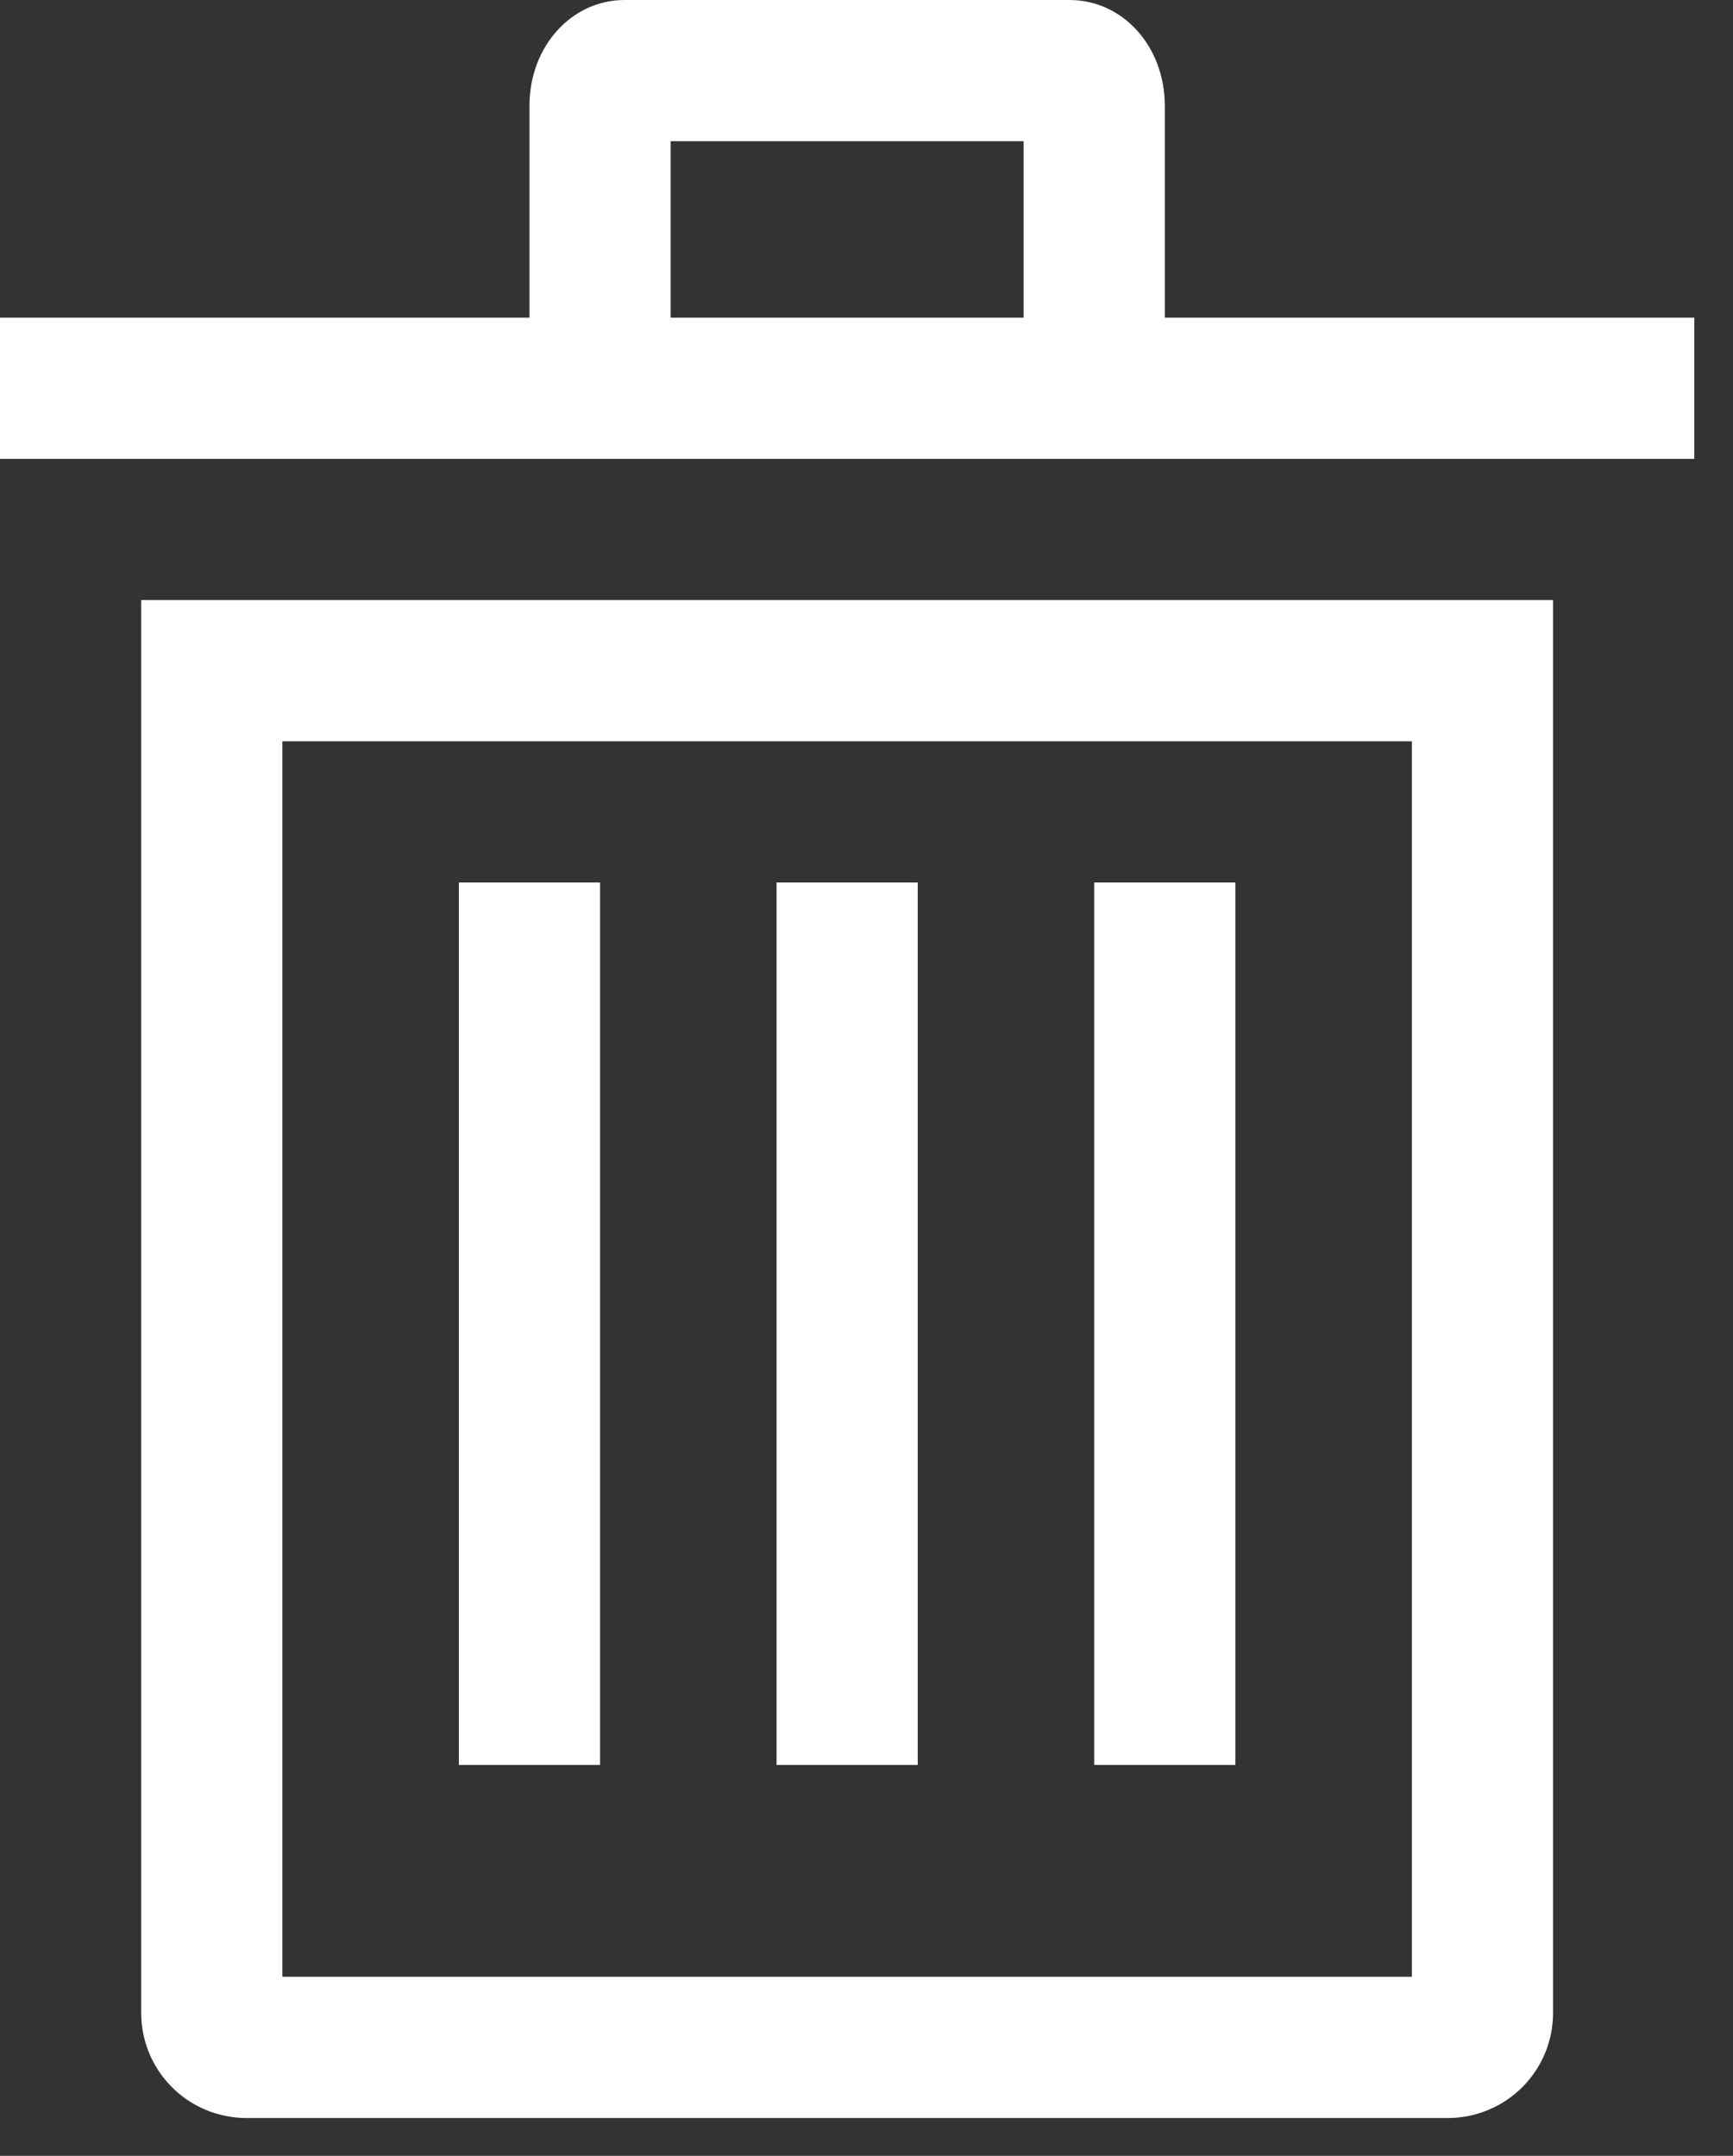 <svg width="41" height="51" viewBox="0 0 41 51" fill="none" xmlns="http://www.w3.org/2000/svg">
<rect x="0" y="0" width="41" height="51" fill="#333333" stroke="none"/>
<g id="&#240;&#159;&#166;&#134; icon &#34;trash&#34;">
<path id="Vector" d="M3.34 47.599C3.335 48.258 3.591 48.891 4.053 49.361C4.514 49.83 5.143 50.098 5.801 50.105H34.282C34.94 50.098 35.569 49.83 36.03 49.361C36.492 48.891 36.748 48.258 36.743 47.599V14.196H3.34V47.599ZM6.68 17.537H33.403V46.764H6.68V17.537Z" fill="white"/>
<path id="Vector_2" d="M14.196 20.877H10.856V41.753H14.196V20.877Z" fill="white"/>
<path id="Vector_3" d="M21.712 20.877H18.372V41.753H21.712V20.877Z" fill="white"/>
<path id="Vector_4" d="M29.227 20.877H25.887V41.753H29.227V20.877Z" fill="white"/>
<path id="Vector_5" d="M27.558 7.516V2.505C27.558 1.1 26.567 0 25.303 0H14.781C13.517 0 12.526 1.1 12.526 2.505V7.516H0V10.856H40.084V7.516H27.558ZM15.866 3.34H24.217V7.516H15.866V3.34Z" fill="white"/>
</g>
</svg>

